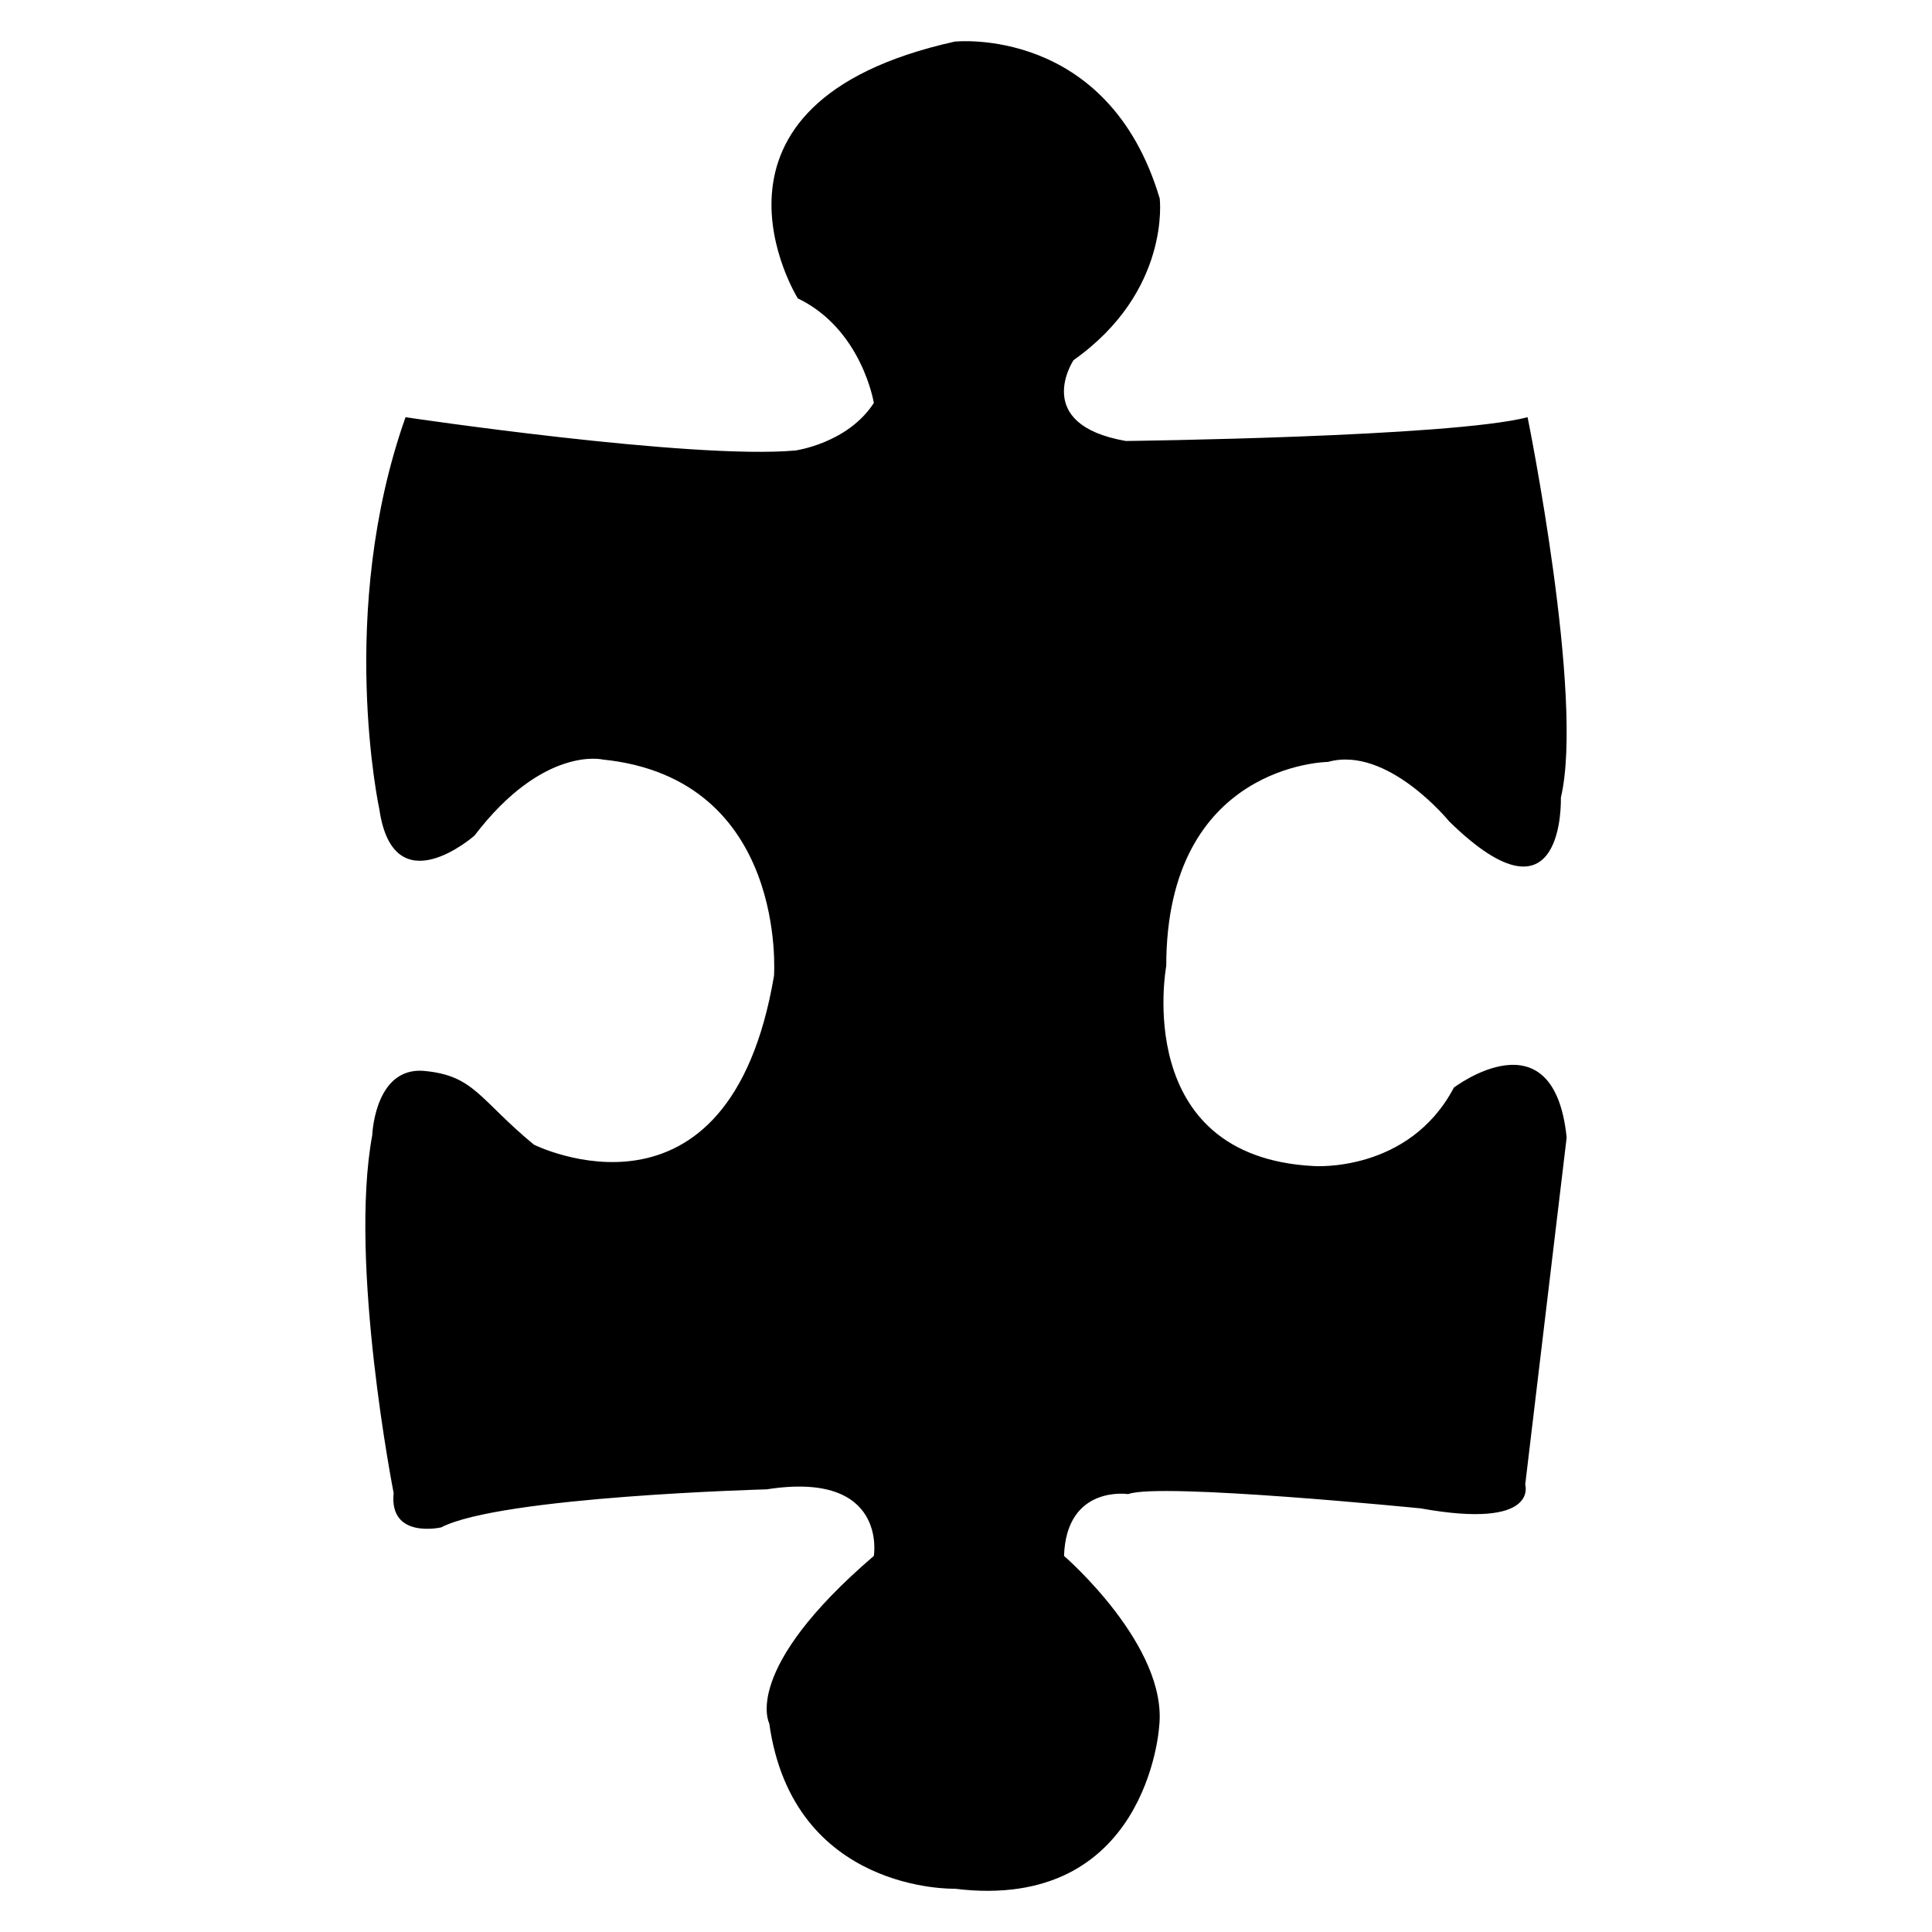 <?xml version="1.0" encoding="utf-8"?>
<!-- Generator: Adobe Illustrator 15.1.0, SVG Export Plug-In . SVG Version: 6.00 Build 0)  -->
<!DOCTYPE svg PUBLIC "-//W3C//DTD SVG 1.1//EN" "http://www.w3.org/Graphics/SVG/1.1/DTD/svg11.dtd">
<svg version="1.1" id="Layer_1" xmlns="http://www.w3.org/2000/svg" xmlns:xlink="http://www.w3.org/1999/xlink" x="0px" y="0px"
	 width="504px" height="504px" viewBox="0 0 504 504" enable-background="new 0 0 504 504" xml:space="preserve">
<path stroke="#000000" stroke-width="3" stroke-miterlimit="10" d="M144.5,432.5"/>
<path stroke="#000000" stroke-width="3" stroke-miterlimit="10" d="M368.5,341.5"/>
<path d="M277.571,405.889c0,0,27.285,23.566,24.805,44.651c0,0-3.1,48.371-53.332,42.17c0,0-42.169,1.17-48.371-43.136
	c0,0-7.441-13.918,27.287-43.686c0,0,3.721-22.325-27.955-17.364c0,0-69.409,1.86-84.912,9.923c0,0-13.644,3.164-12.404-8.961
	c0,0-11.783-59.875-5.582-93.363c0,0,0.533-15.463,10.994-16.723c0.822-0.1,1.703-0.111,2.651-0.021
	c13.022,1.24,14.263,7.441,28.525,19.225c0,0,50.853,25.426,62.635-44.031c0,0,3.721-51.471-44.65-56.432
	c0,0-15.504-3.722-33.488,19.844c0,0-21.085,18.604-24.806-6.821c0,0-11.163-51.474,6.821-102.326c0,0,74.467,11.112,101.705,8.683
	c0,0,13.644-1.86,20.465-12.403c0,0-3.101-19.224-19.845-27.285c0,0-31.628-50.854,40.929-66.977c0,0,40.01-4.341,53.494,40.93
	c0,0,2.939,24.187-22.486,42.17c0,0-11.162,16.744,13.643,21.085c0,0,84.824-1.013,104.807-6.202c0,0,14.883,73.178,8.682,99.226
	c0,0,1.24,35.967-29.148,6.201c0,0-16.123-19.845-31.625-15.503c0,0-42.172,0.436-42.172,53.239c0,0-9.303,49.704,38.451,52.185
	c0,0,24.805,1.861,36.586-20.465c0,0,26.049-19.845,29.418,13.023l-10.811,90.541c0,0,3.721,11.783-27.289,6.202
	c0,0-68.217-6.822-76.277-3.722C294.315,389.765,278.192,387.284,277.571,405.889z"/>
</svg>
